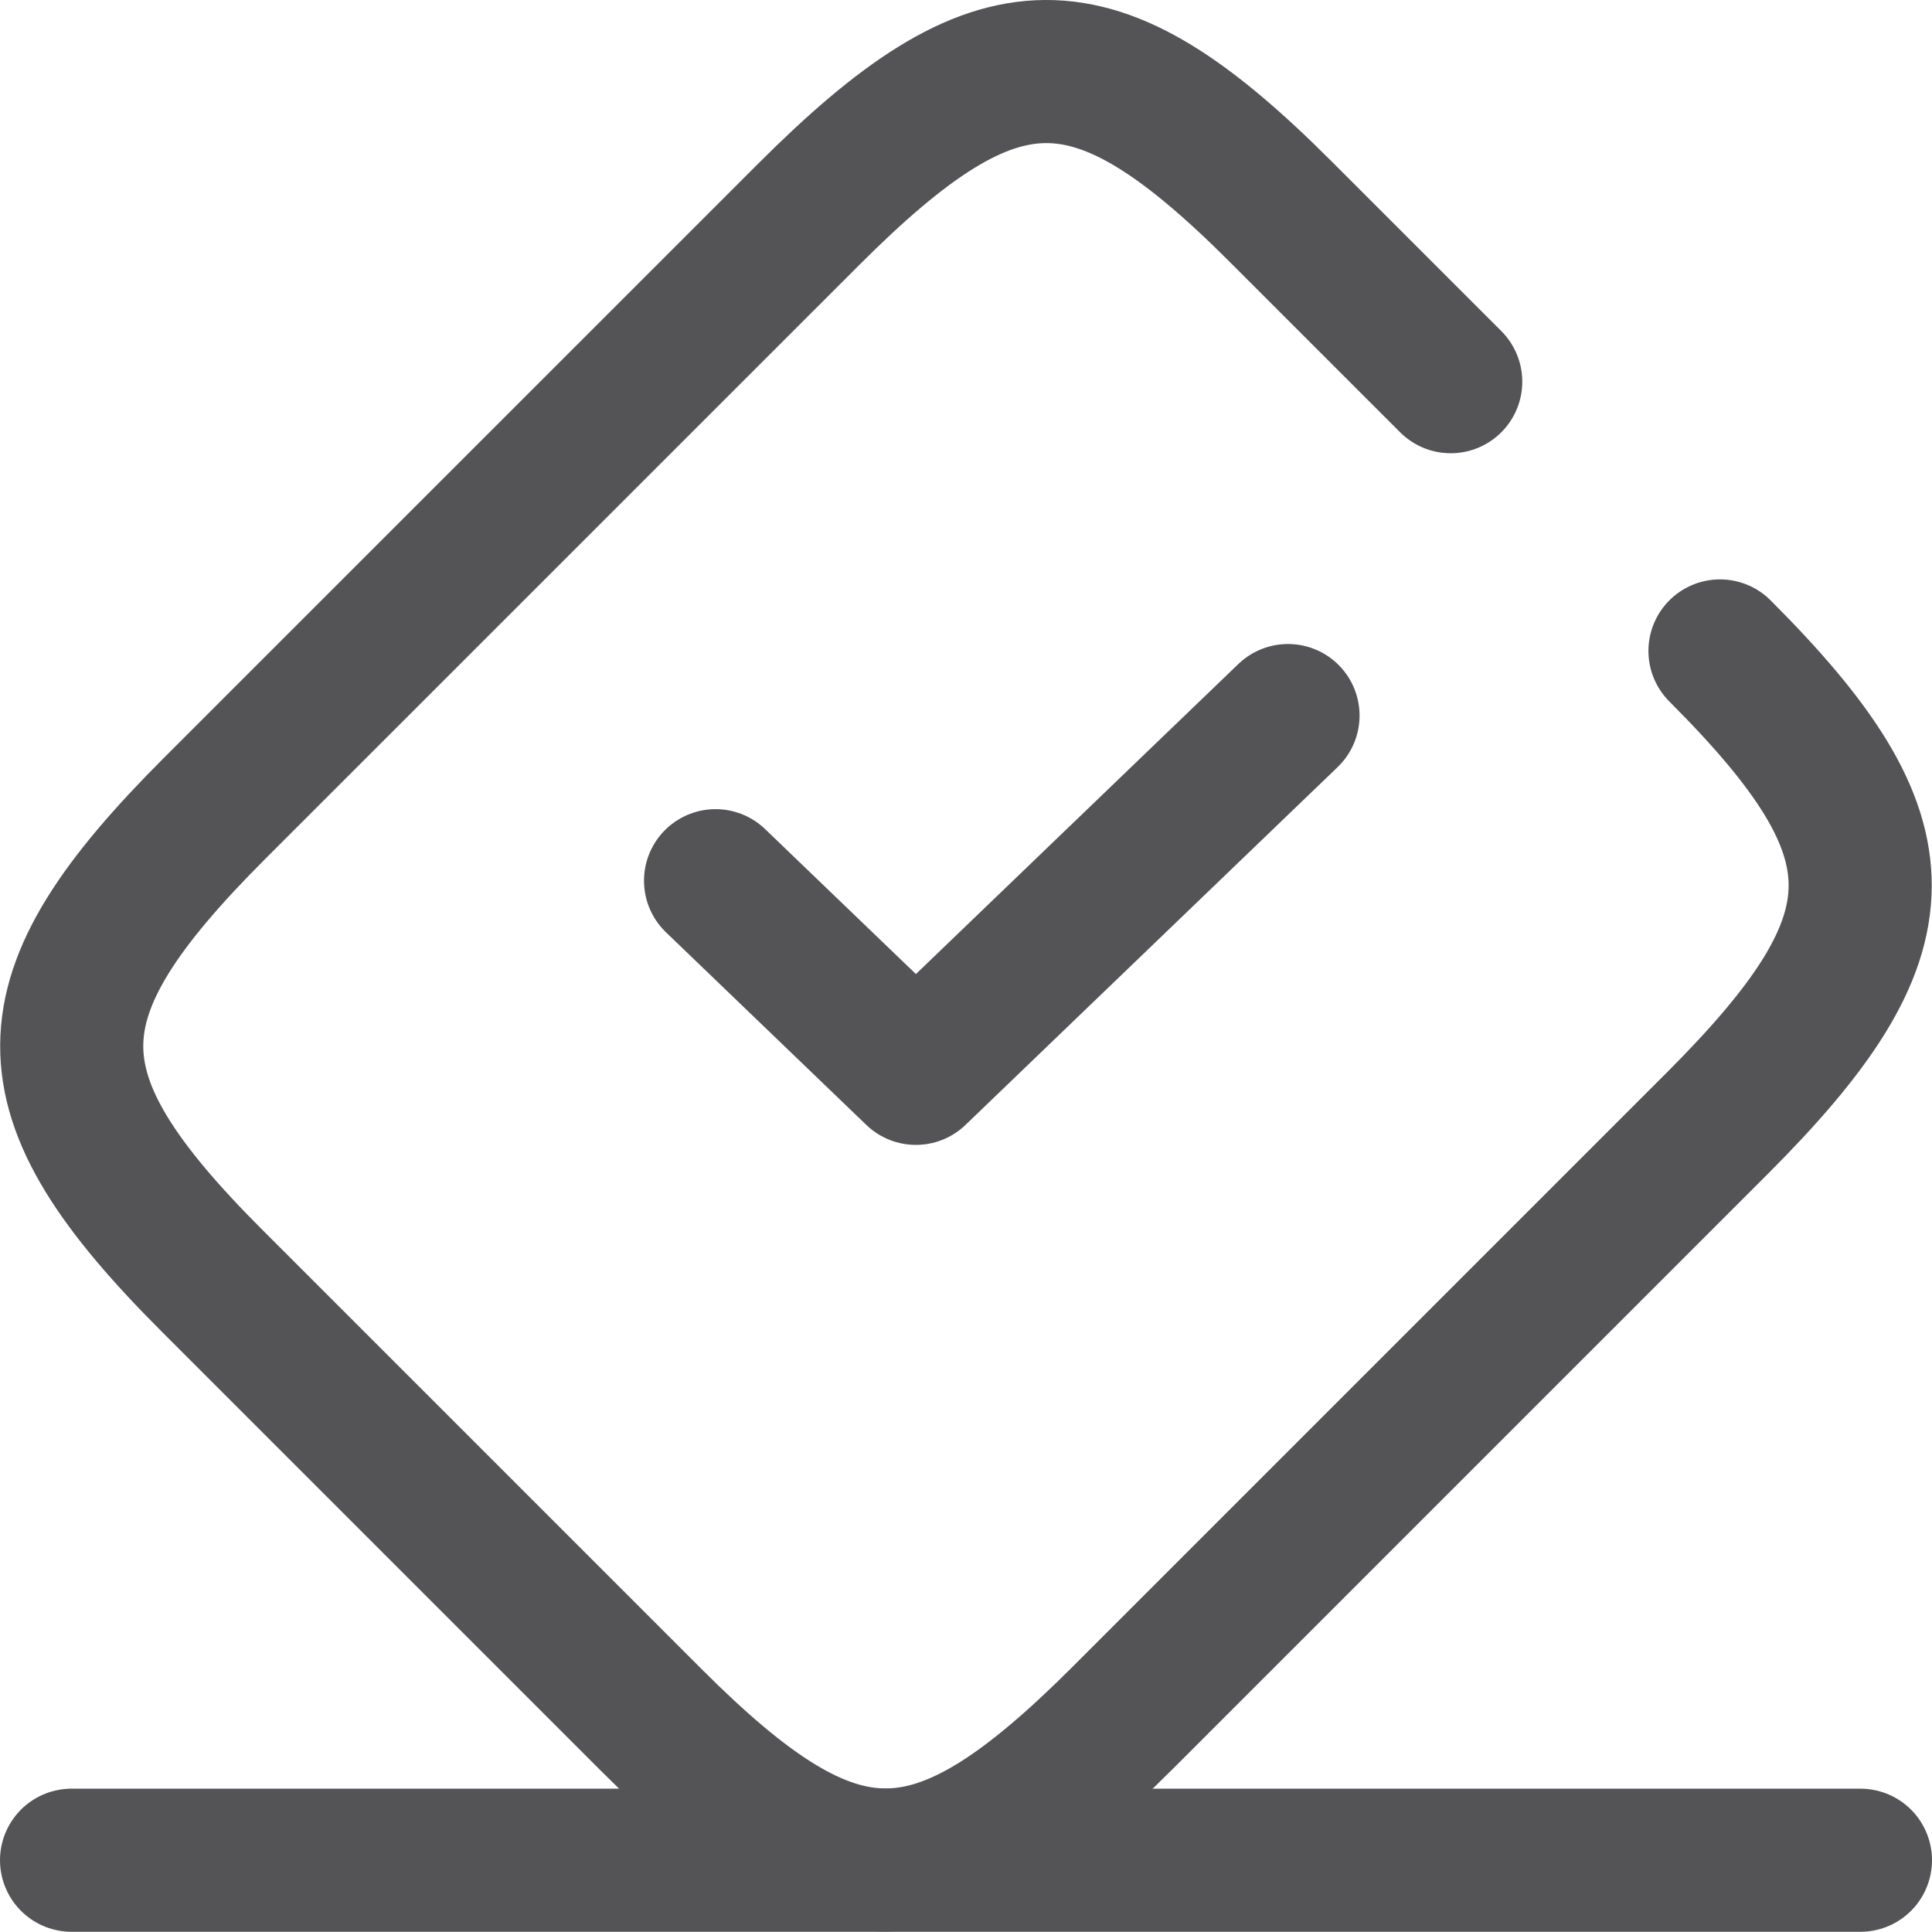 <svg width="27" height="27" viewBox="0 0 27 27" fill="none" xmlns="http://www.w3.org/2000/svg">
<path d="M10 12.308L12.8 15L18 10" stroke="#545456" stroke-width="2" stroke-linecap="round" stroke-linejoin="round"/>
<path d="M24.037 9.097C26.662 11.722 26.649 13.047 24 15.697L15.7 23.997C13.05 26.647 11.725 26.659 9.099 24.034L2.962 17.897C0.337 15.272 0.349 13.947 2.999 11.297L11.3 2.997C13.95 0.347 15.274 0.334 17.899 2.959L20.274 5.334" stroke="#545456" stroke-width="2" stroke-linecap="round" stroke-linejoin="round"/>
<path d="M1 25.997H26" stroke="#545456" stroke-width="2" stroke-linecap="round" stroke-linejoin="round"/>
</svg>
